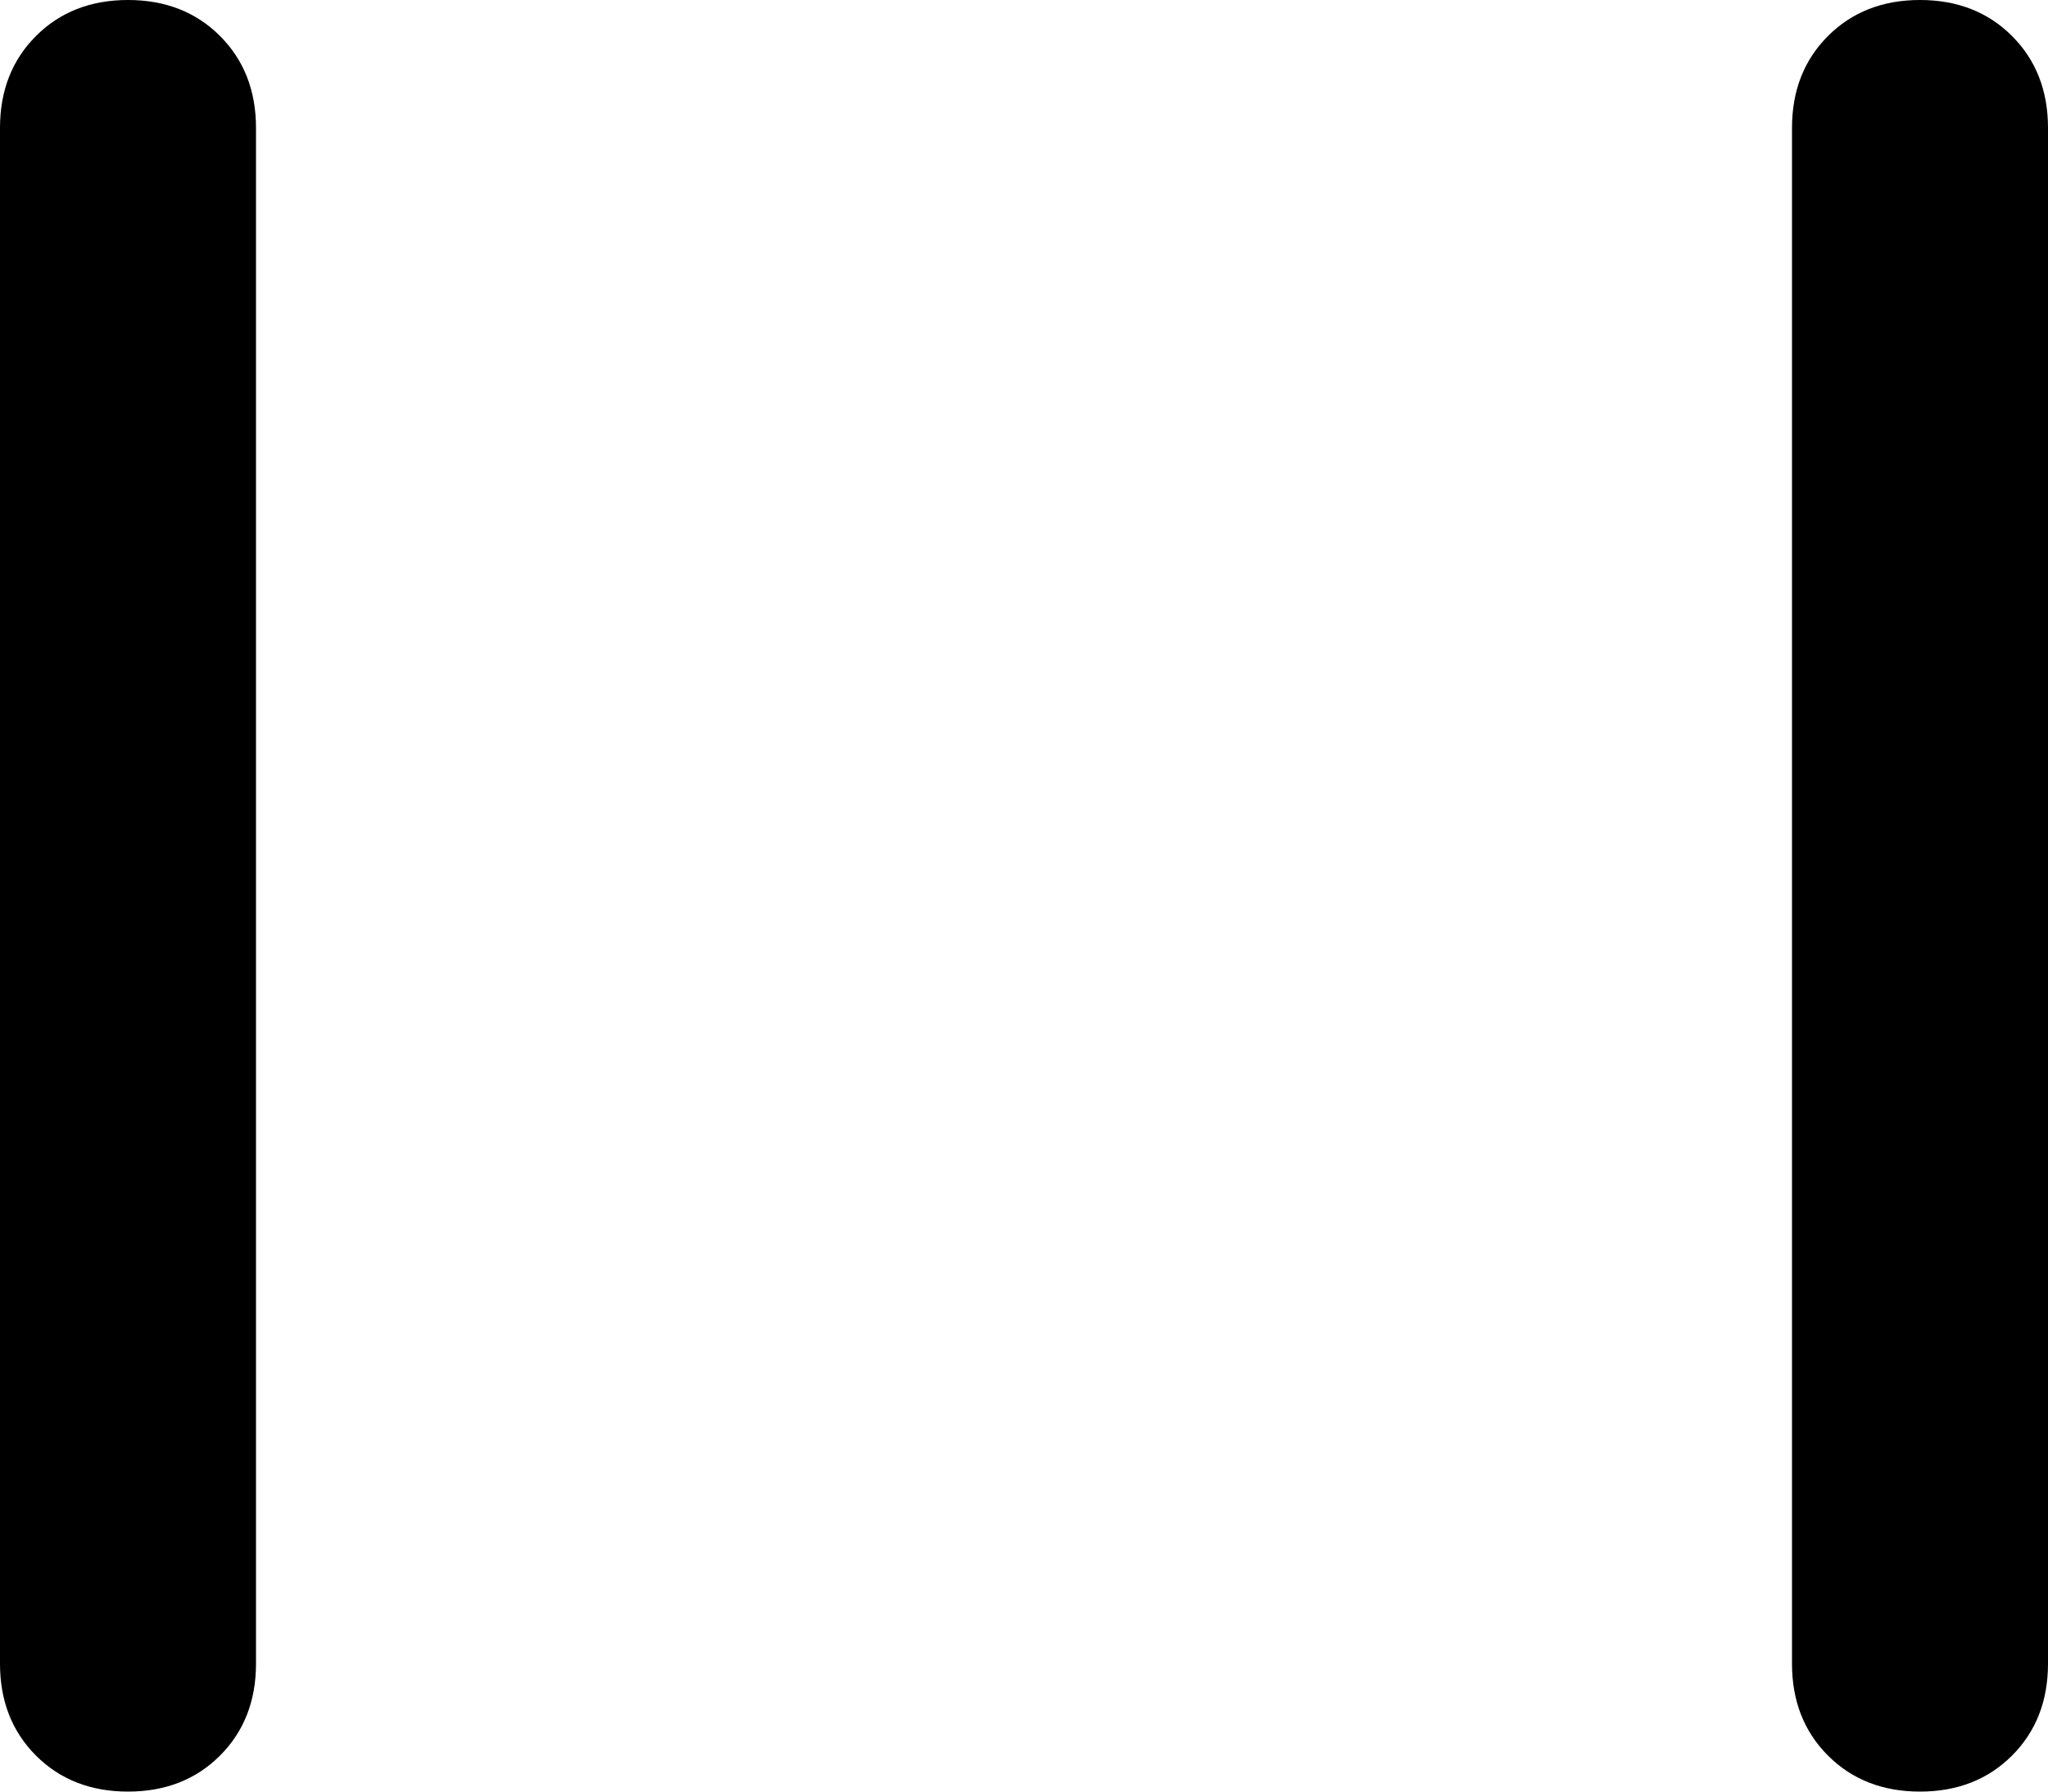 <svg xmlns="http://www.w3.org/2000/svg" viewBox="0 0 512 448">
    <path d="M 64 32 Q 64 18 55 9 L 55 9 Q 46 0 32 0 Q 18 0 9 9 Q 0 18 0 32 L 0 416 Q 0 430 9 439 Q 18 448 32 448 Q 46 448 55 439 Q 64 430 64 416 L 64 32 L 64 32 Z M 512 32 Q 512 18 503 9 L 503 9 Q 494 0 480 0 Q 466 0 457 9 Q 448 18 448 32 L 448 416 Q 448 430 457 439 Q 466 448 480 448 Q 494 448 503 439 Q 512 430 512 416 L 512 32 L 512 32 Z"/>
</svg>
